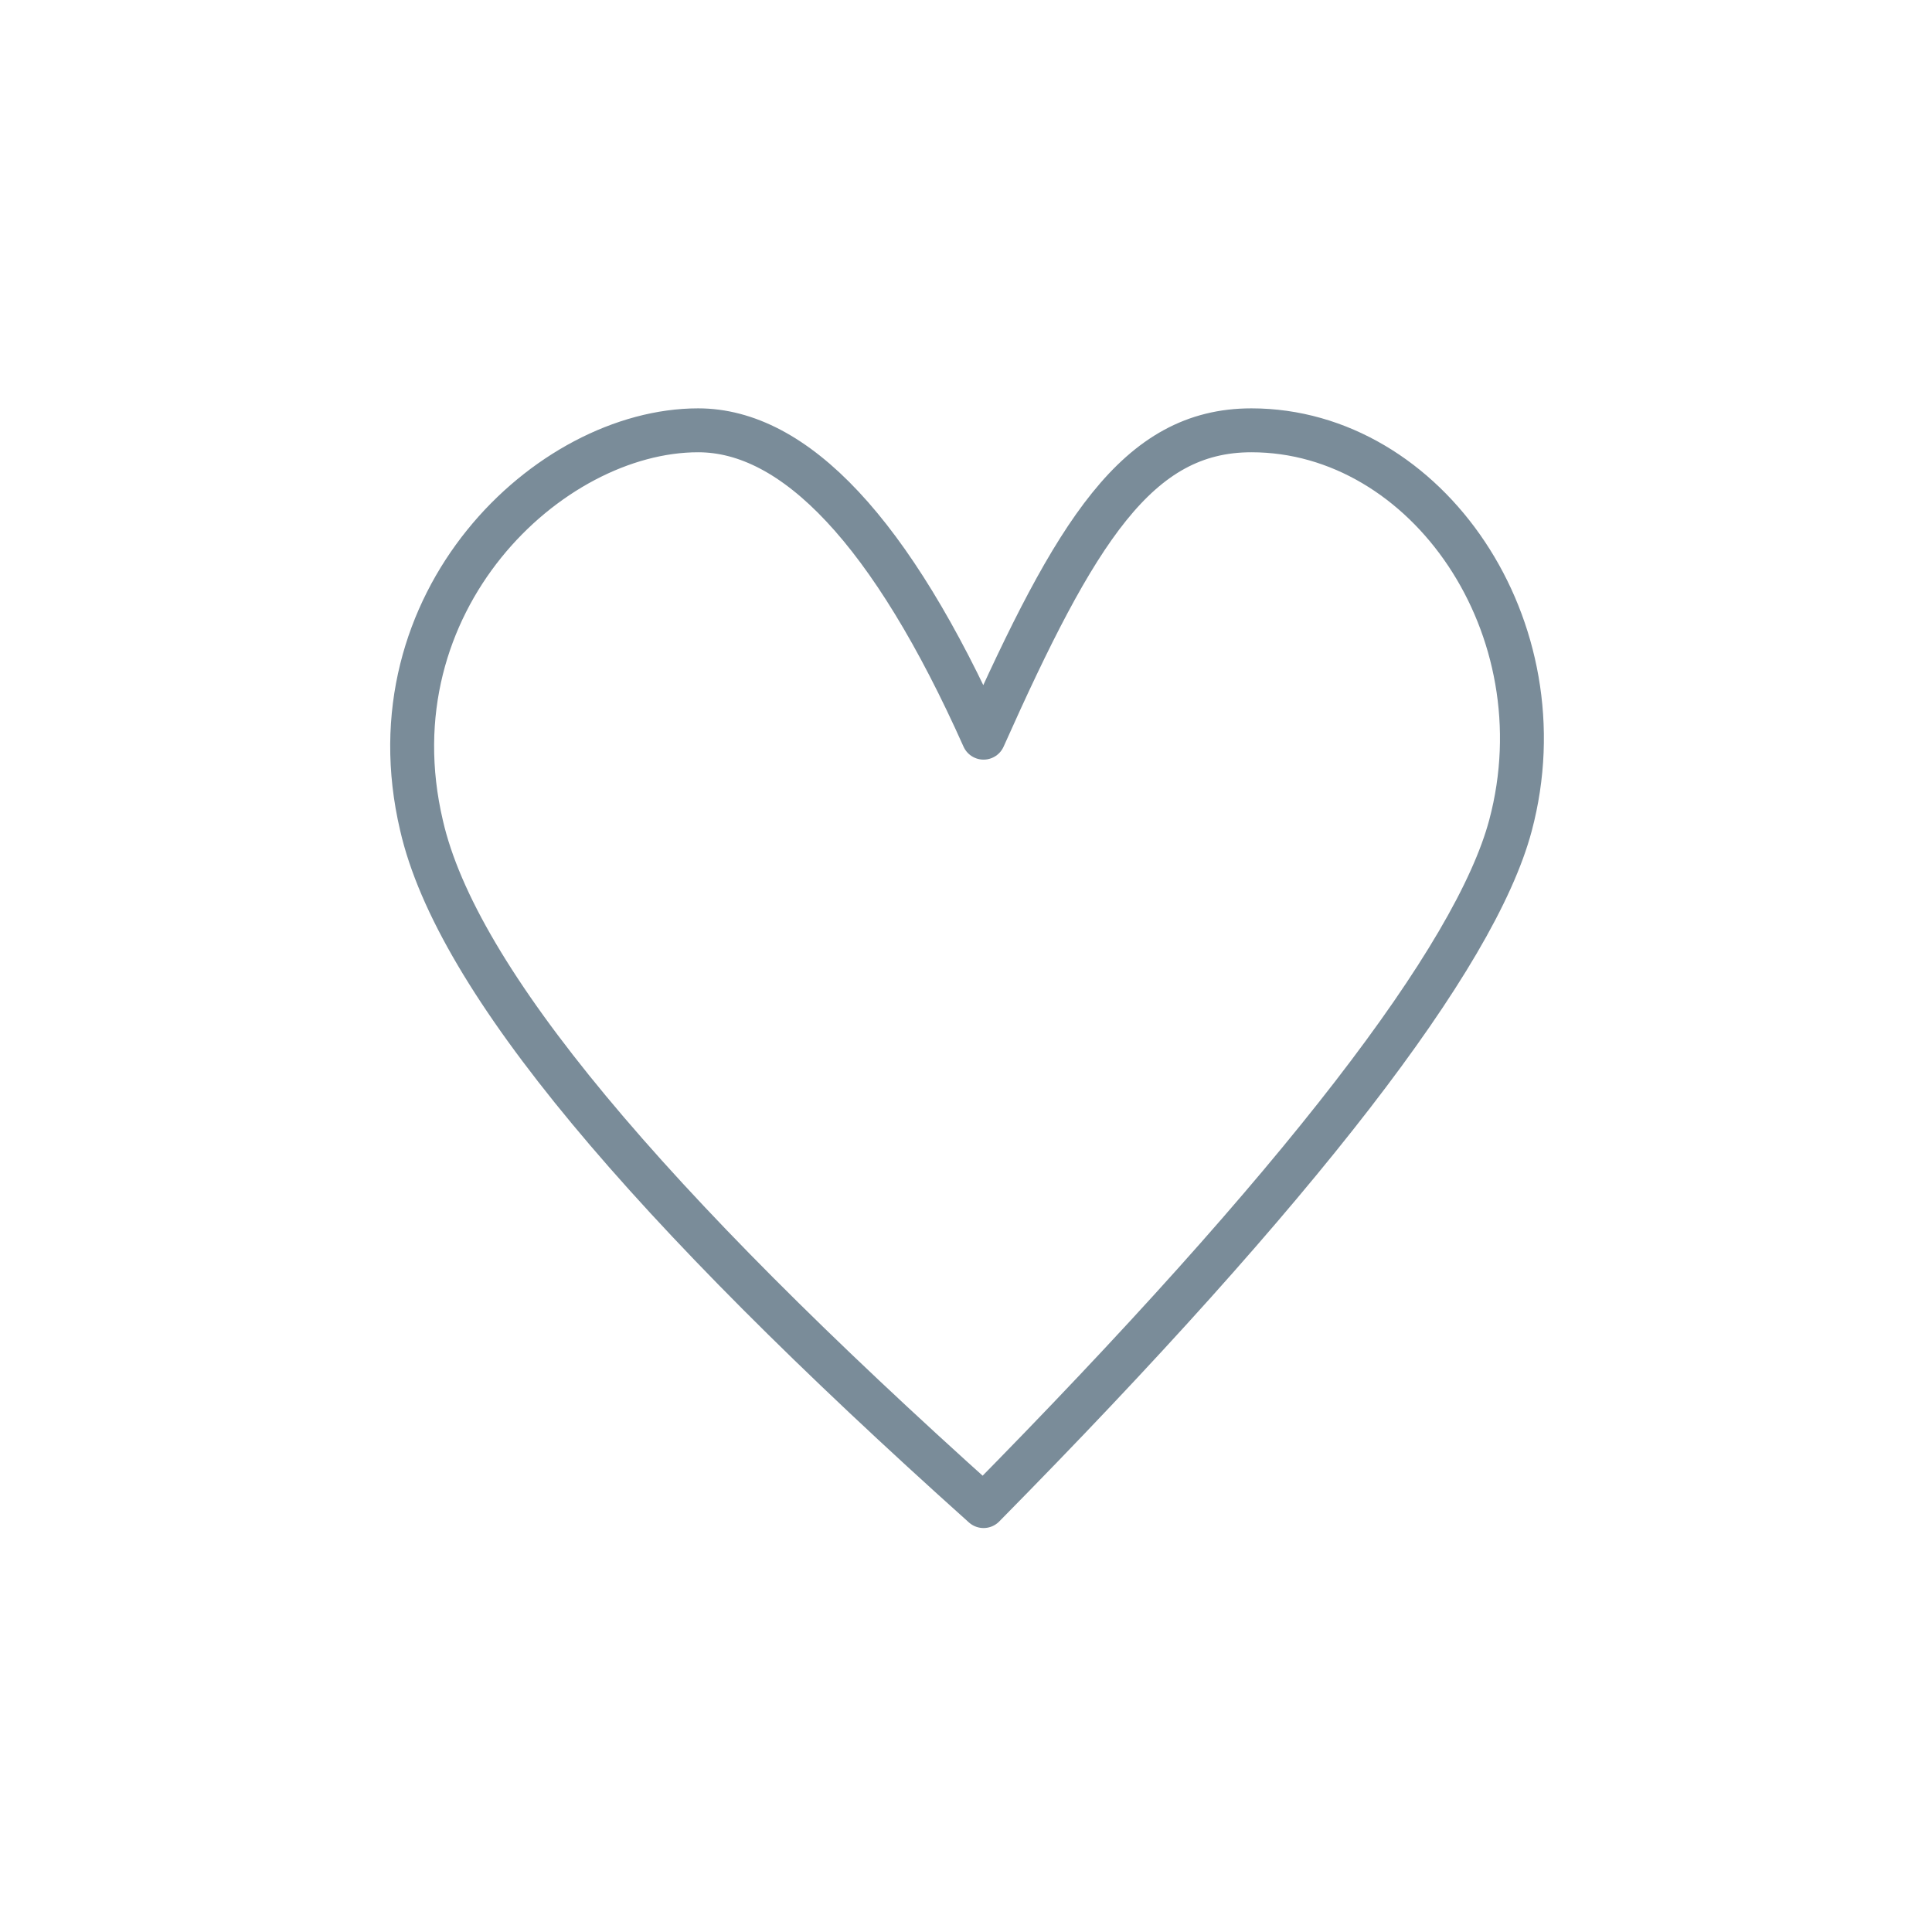 <?xml version="1.0" encoding="utf-8"?>
<!-- Generator: Adobe Illustrator 19.1.0, SVG Export Plug-In . SVG Version: 6.00 Build 0)  -->
<svg version="1.1" id="Layer_1" xmlns="http://www.w3.org/2000/svg" xmlns:xlink="http://www.w3.org/1999/xlink" x="0px" y="0px"
	 viewBox="0 0 44 44" style="enable-background:new 0 0 44 44;" xml:space="preserve">
<style type="text/css">
	.st0{fill:none;}
	.st1{fill:none;stroke:#7A8C99;stroke-linejoin:round;stroke-miterlimit:10;}
</style>
<rect x="0" y="0" class="st0" width="44" height="44"/>
<path class="st1" d="M22.4,16.8c2.1-4.7,3.5-7,6.1-7c4,0,7.1,4.5,5.9,9c-0.8,3-4.8,8.2-12,15.5c-7.7-6.9-12-12-12.8-15.5
	c-1.2-5.1,2.9-9,6.3-9C18.1,9.8,20.3,12.1,22.4,16.8z"/>
</svg>
